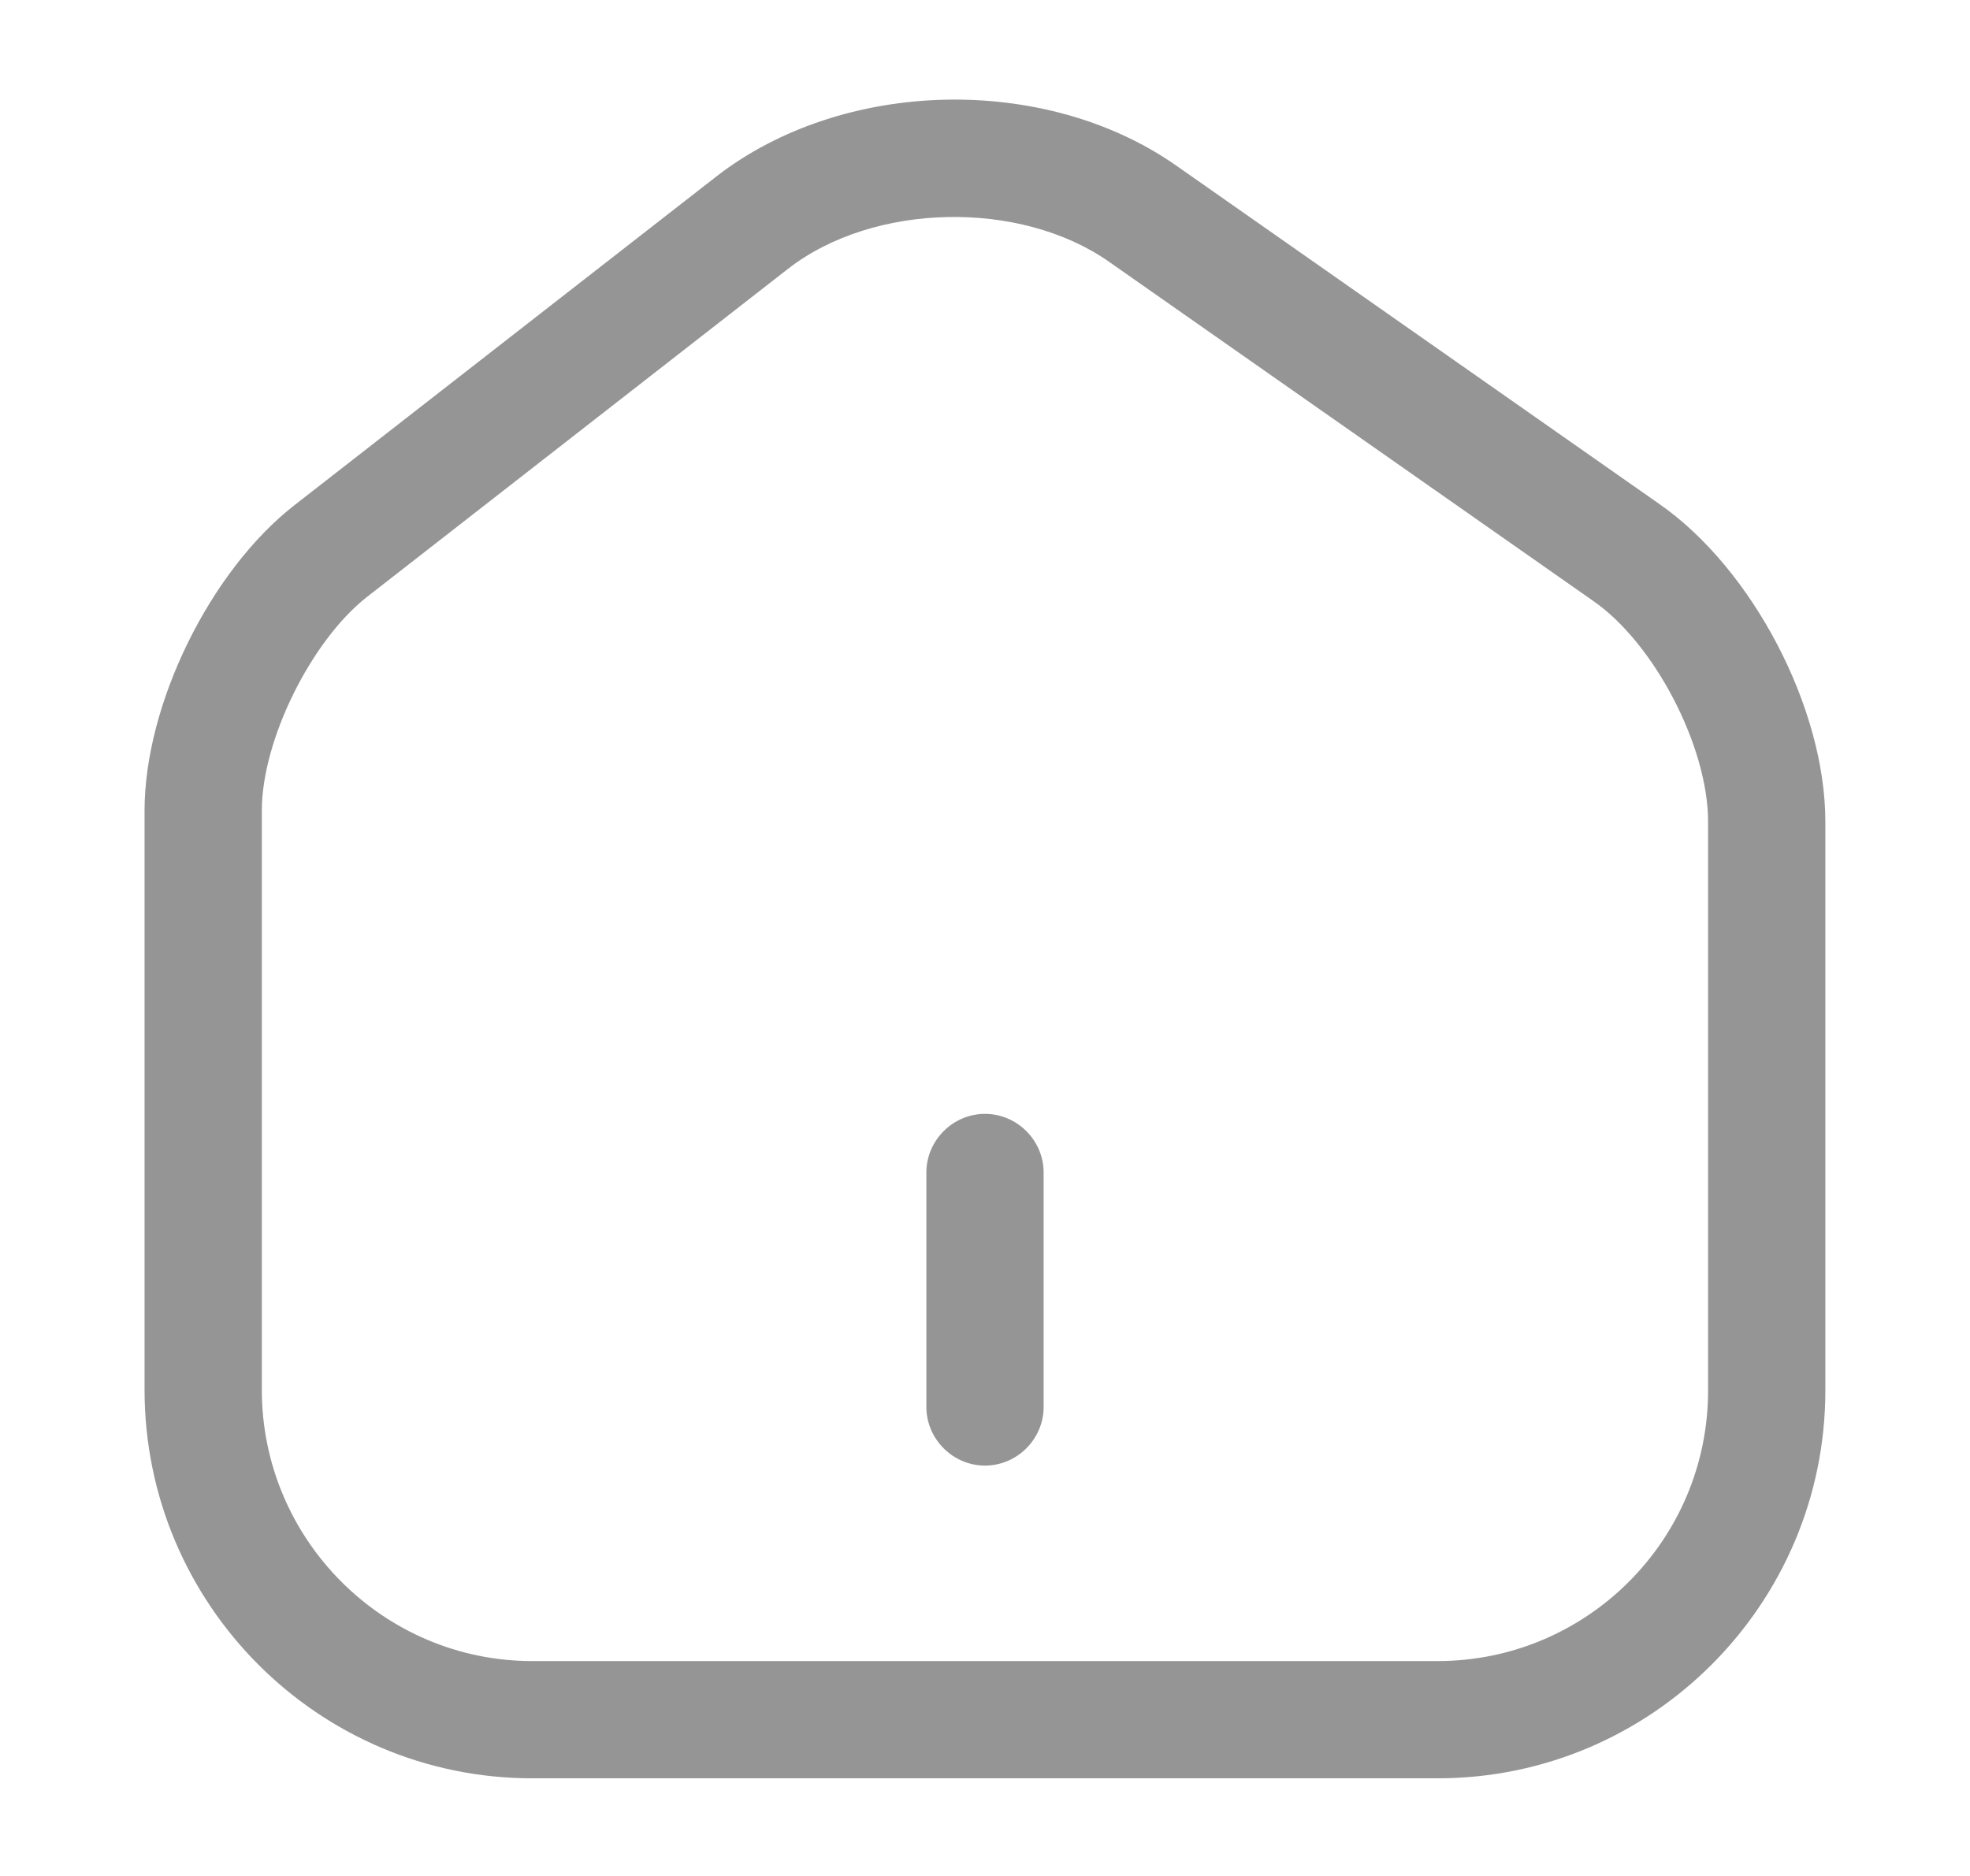 <svg width="21" height="20" viewBox="0 0 21 20" fill="none" xmlns="http://www.w3.org/2000/svg">
<path d="M15.324 18.959H5.674C3.391 18.959 1.541 17.1 1.541 14.817V8.642C1.541 7.509 2.241 6.084 3.141 5.384L7.633 1.884C8.983 0.834 11.141 0.784 12.541 1.767L17.691 5.375C18.683 6.067 19.458 7.55 19.458 8.759V14.825C19.458 17.1 17.608 18.959 15.324 18.959ZM8.399 2.867L3.908 6.367C3.316 6.834 2.791 7.892 2.791 8.642V14.817C2.791 16.409 4.083 17.709 5.674 17.709H15.324C16.916 17.709 18.208 16.417 18.208 14.825V8.759C18.208 7.959 17.633 6.85 16.974 6.4L11.824 2.792C10.874 2.125 9.308 2.159 8.399 2.867Z" fill="#969595"/>
<path d="M10.5 15.625C10.158 15.625 9.875 15.342 9.875 15V12.5C9.875 12.158 10.158 11.875 10.5 11.875C10.842 11.875 11.125 12.158 11.125 12.5V15C11.125 15.342 10.842 15.625 10.5 15.625Z" fill="#969595"/>
</svg>
